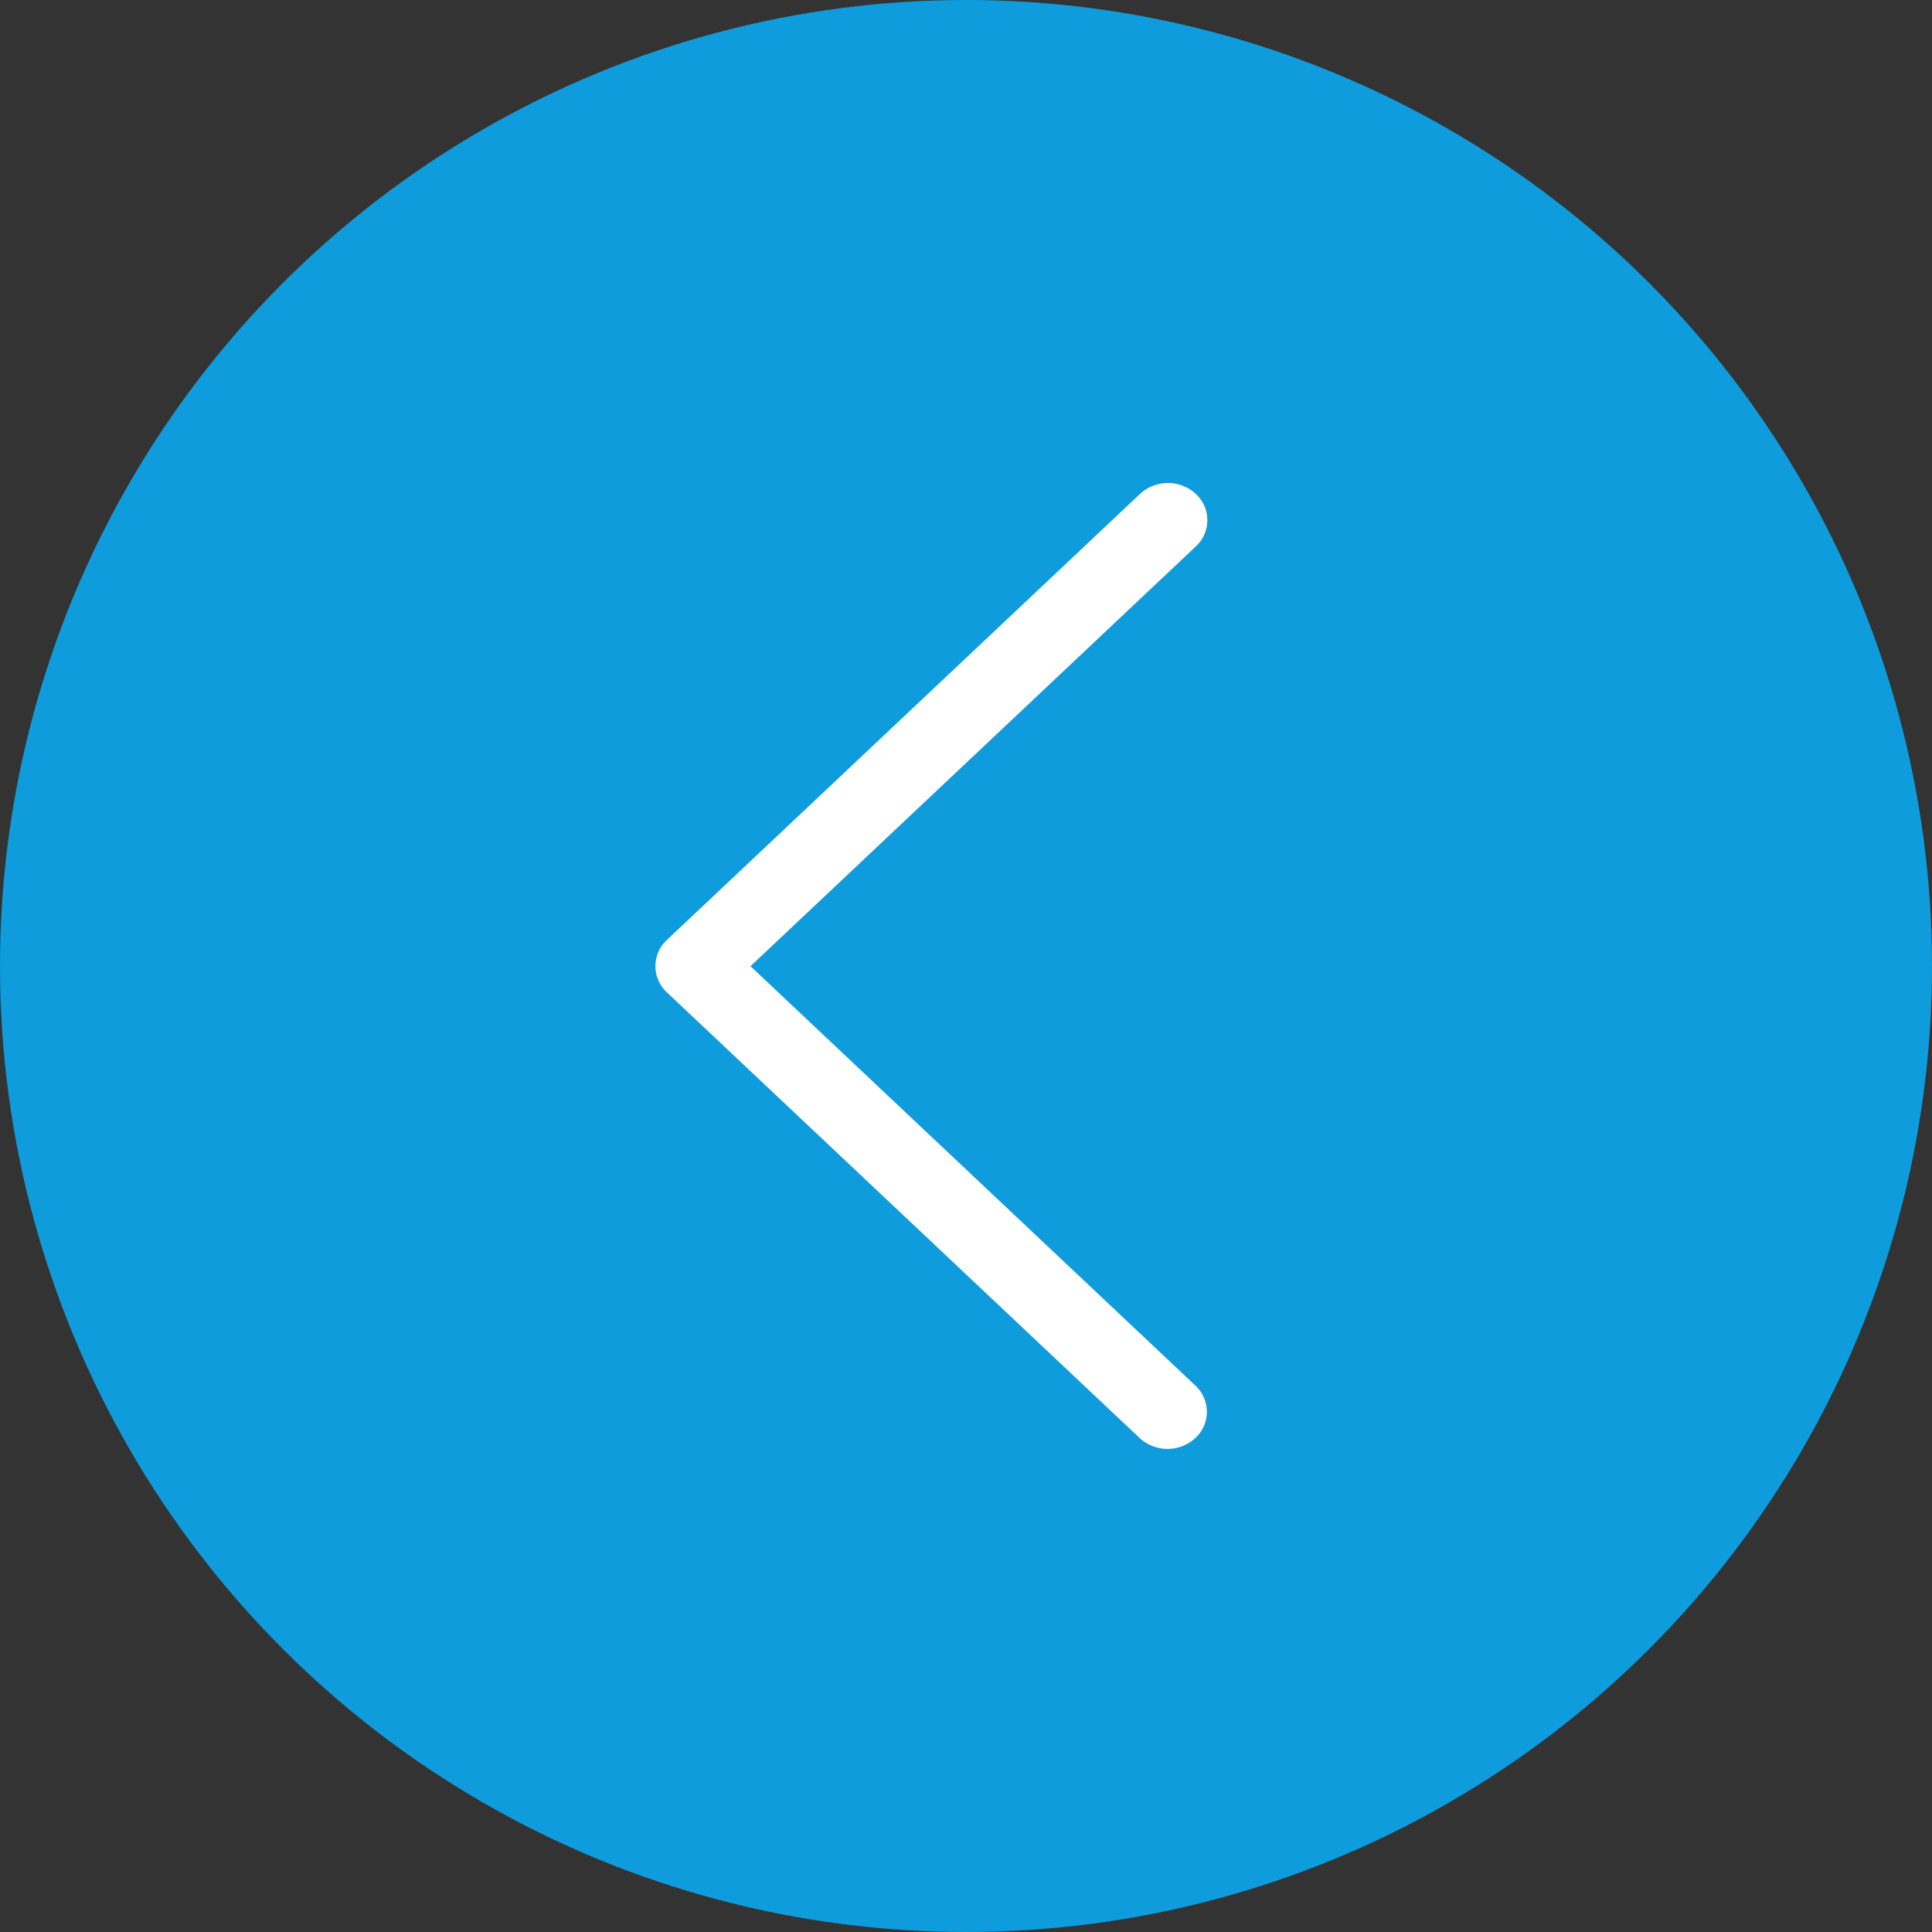 <svg xmlns="http://www.w3.org/2000/svg" width="50" height="50" viewBox="0 0 50 50">
  <rect x="0" y="0" width="50" height="50" fill="#333333" stroke="none"/>
  <g id="Group_2926" data-name="Group 2926" transform="translate(4822 1286) rotate(180)">
    <circle id="Ellipse_500" data-name="Ellipse 500" cx="25" cy="25" r="25" transform="translate(4772 1236)" fill="#0e9cdc"/>
    <g id="next" transform="translate(4790.75 1248.5)">
      <g id="Group_1706" data-name="Group 1706">
        <path id="Path_1766" data-name="Path 1766" d="M116.284,11.814,104.038.27A1.065,1.065,0,0,0,102.6.294a.923.923,0,0,0,0,1.337l11.524,10.864L102.6,23.358a.923.923,0,0,0,0,1.36,1.065,1.065,0,0,0,1.443,0l12.245-11.544A.923.923,0,0,0,116.284,11.814Z" transform="translate(-102.297 0)" fill="#fff"/>
      </g>
    </g>
  </g>
</svg>
